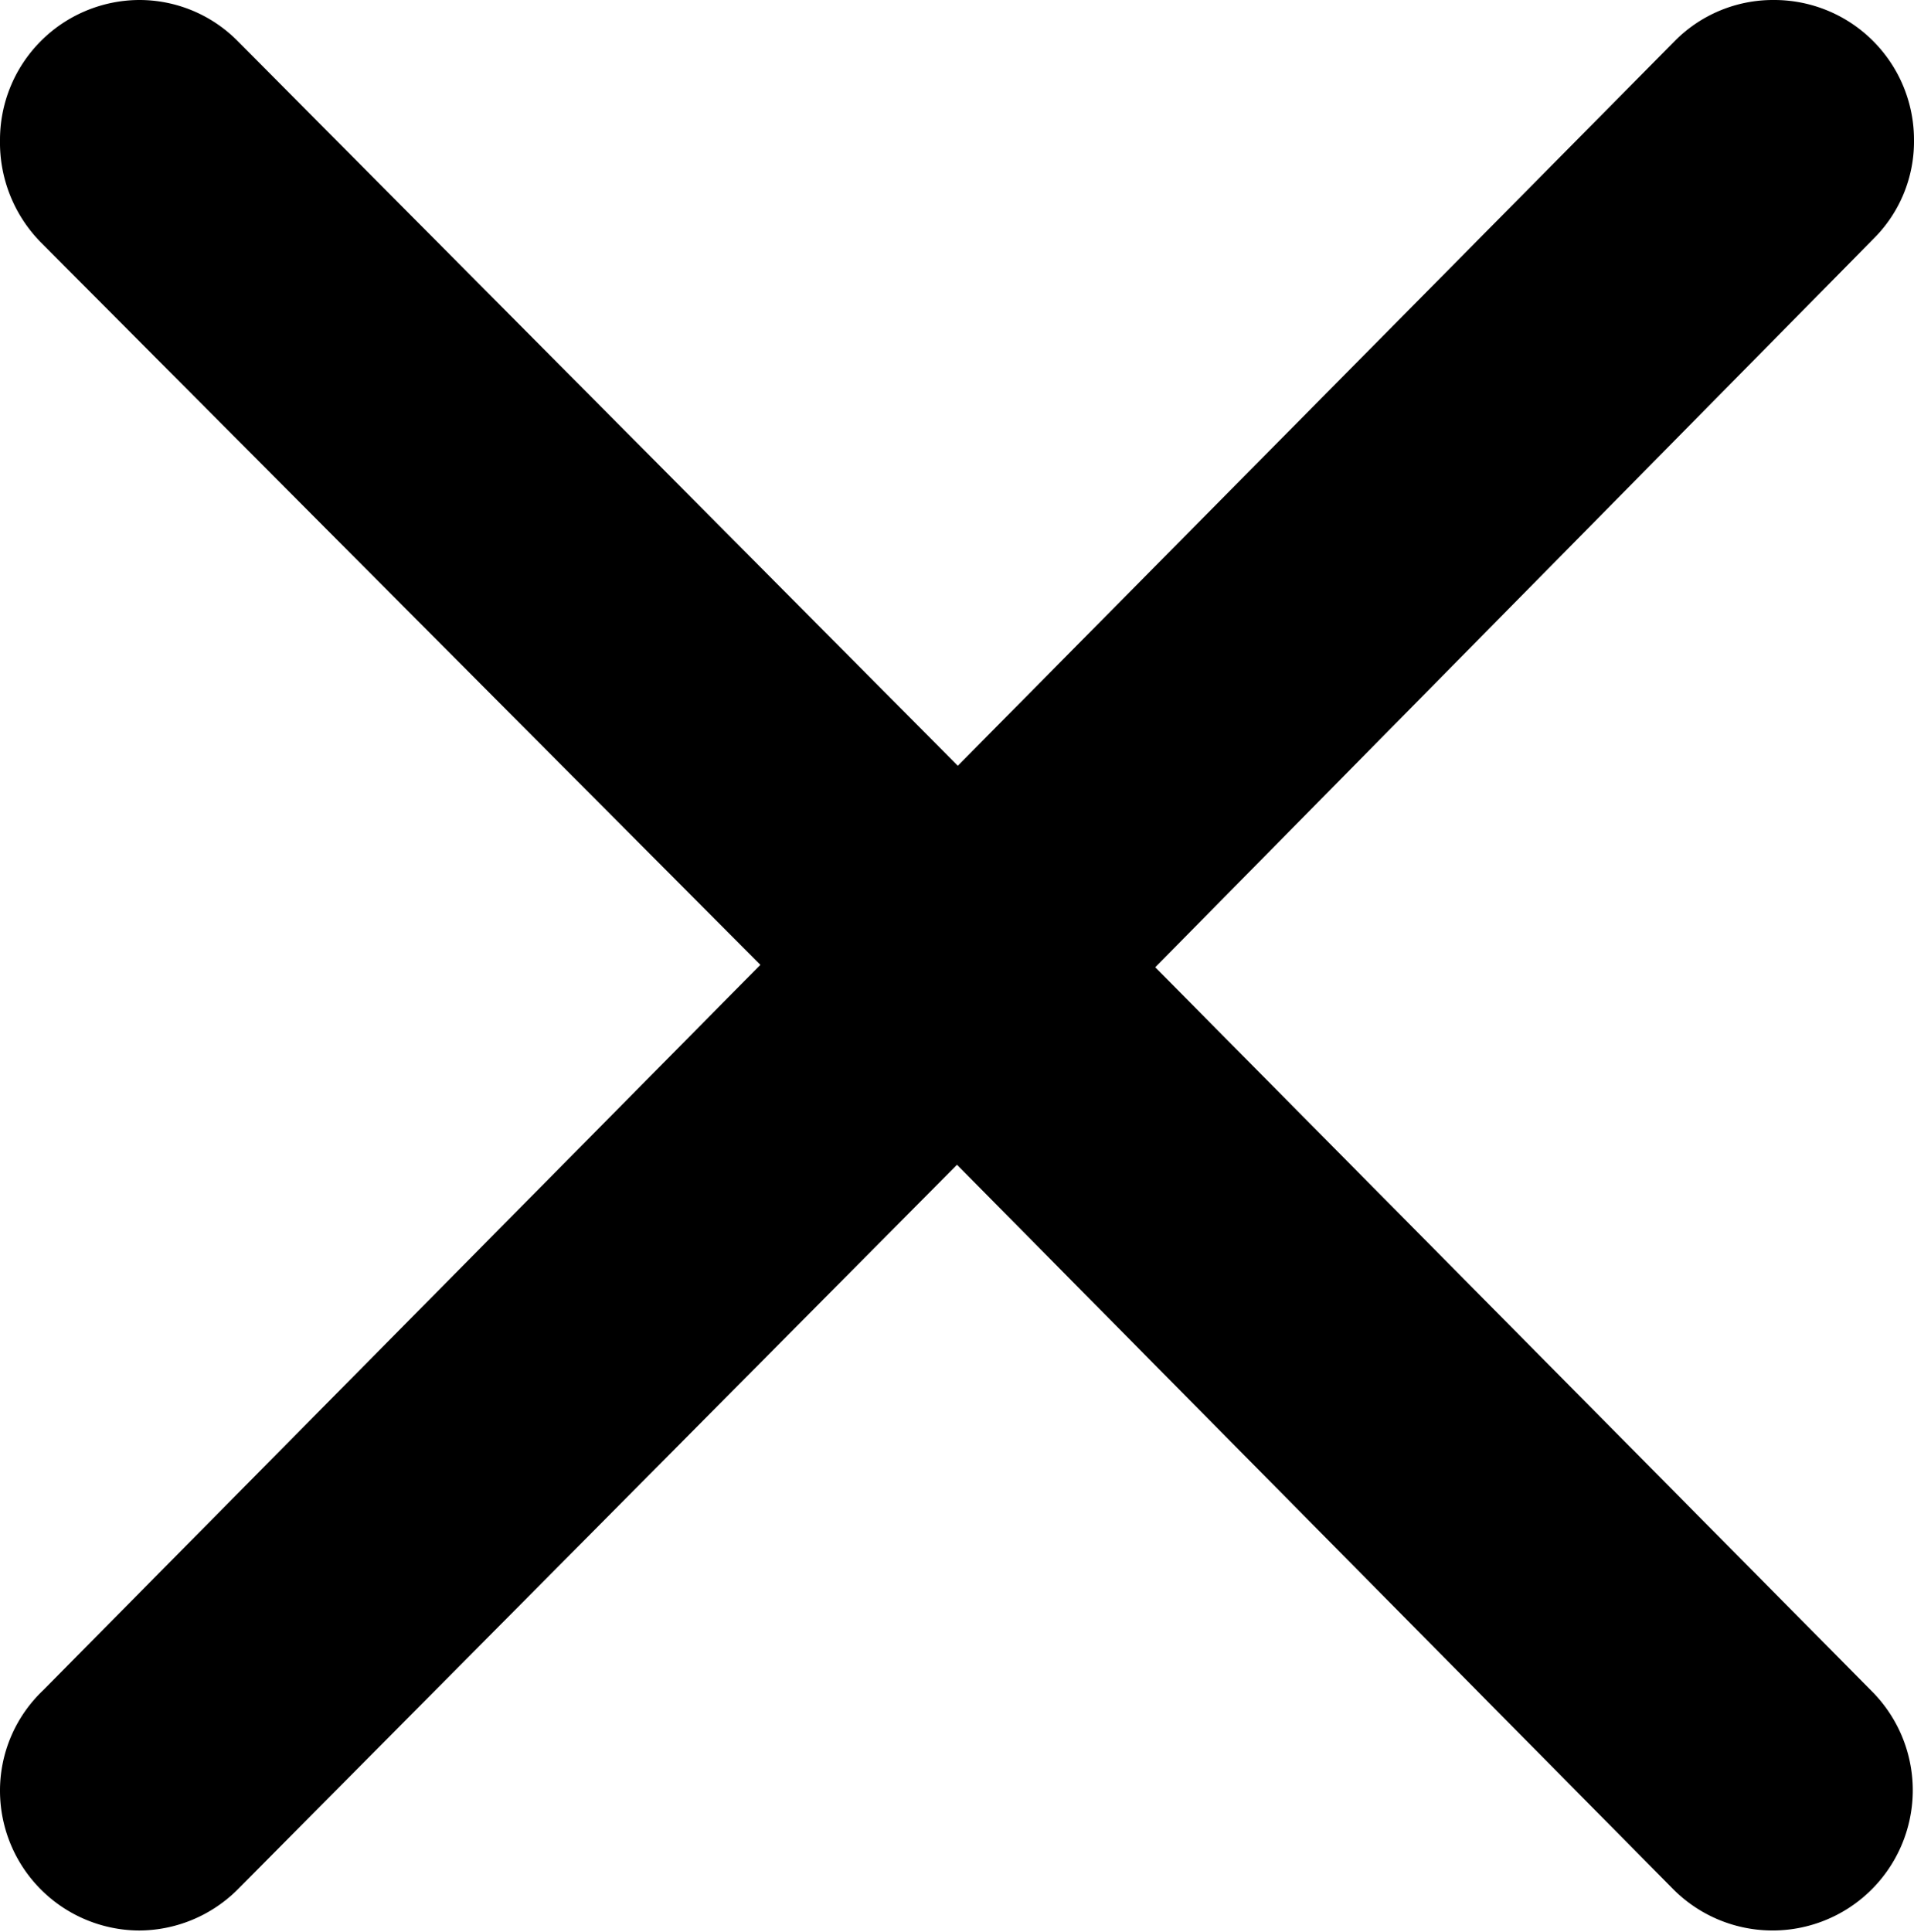 <svg id="Layer_1" data-name="Layer 1" xmlns="http://www.w3.org/2000/svg" viewBox="0 0 47.5 47.93"><title>icon-mask</title><path d="M46.49,42a3.46,3.46,0,1,1-5,4.84L23.75,28.9l-17.87,18a3.48,3.48,0,0,1-2.43,1A3.47,3.47,0,0,1,0,44.44a3.43,3.43,0,0,1,1.07-2.5l17.8-18L1,6A3.53,3.53,0,0,1,0,3.48,3.47,3.47,0,0,1,3.45,0,3.43,3.43,0,0,1,5.88,1L23.77,19,41.58,1A3.43,3.43,0,0,1,44,0,3.47,3.47,0,0,1,47.5,3.48a3.4,3.4,0,0,1-1,2.44L28.67,24Z" style="fill-rule:evenodd"/></svg>